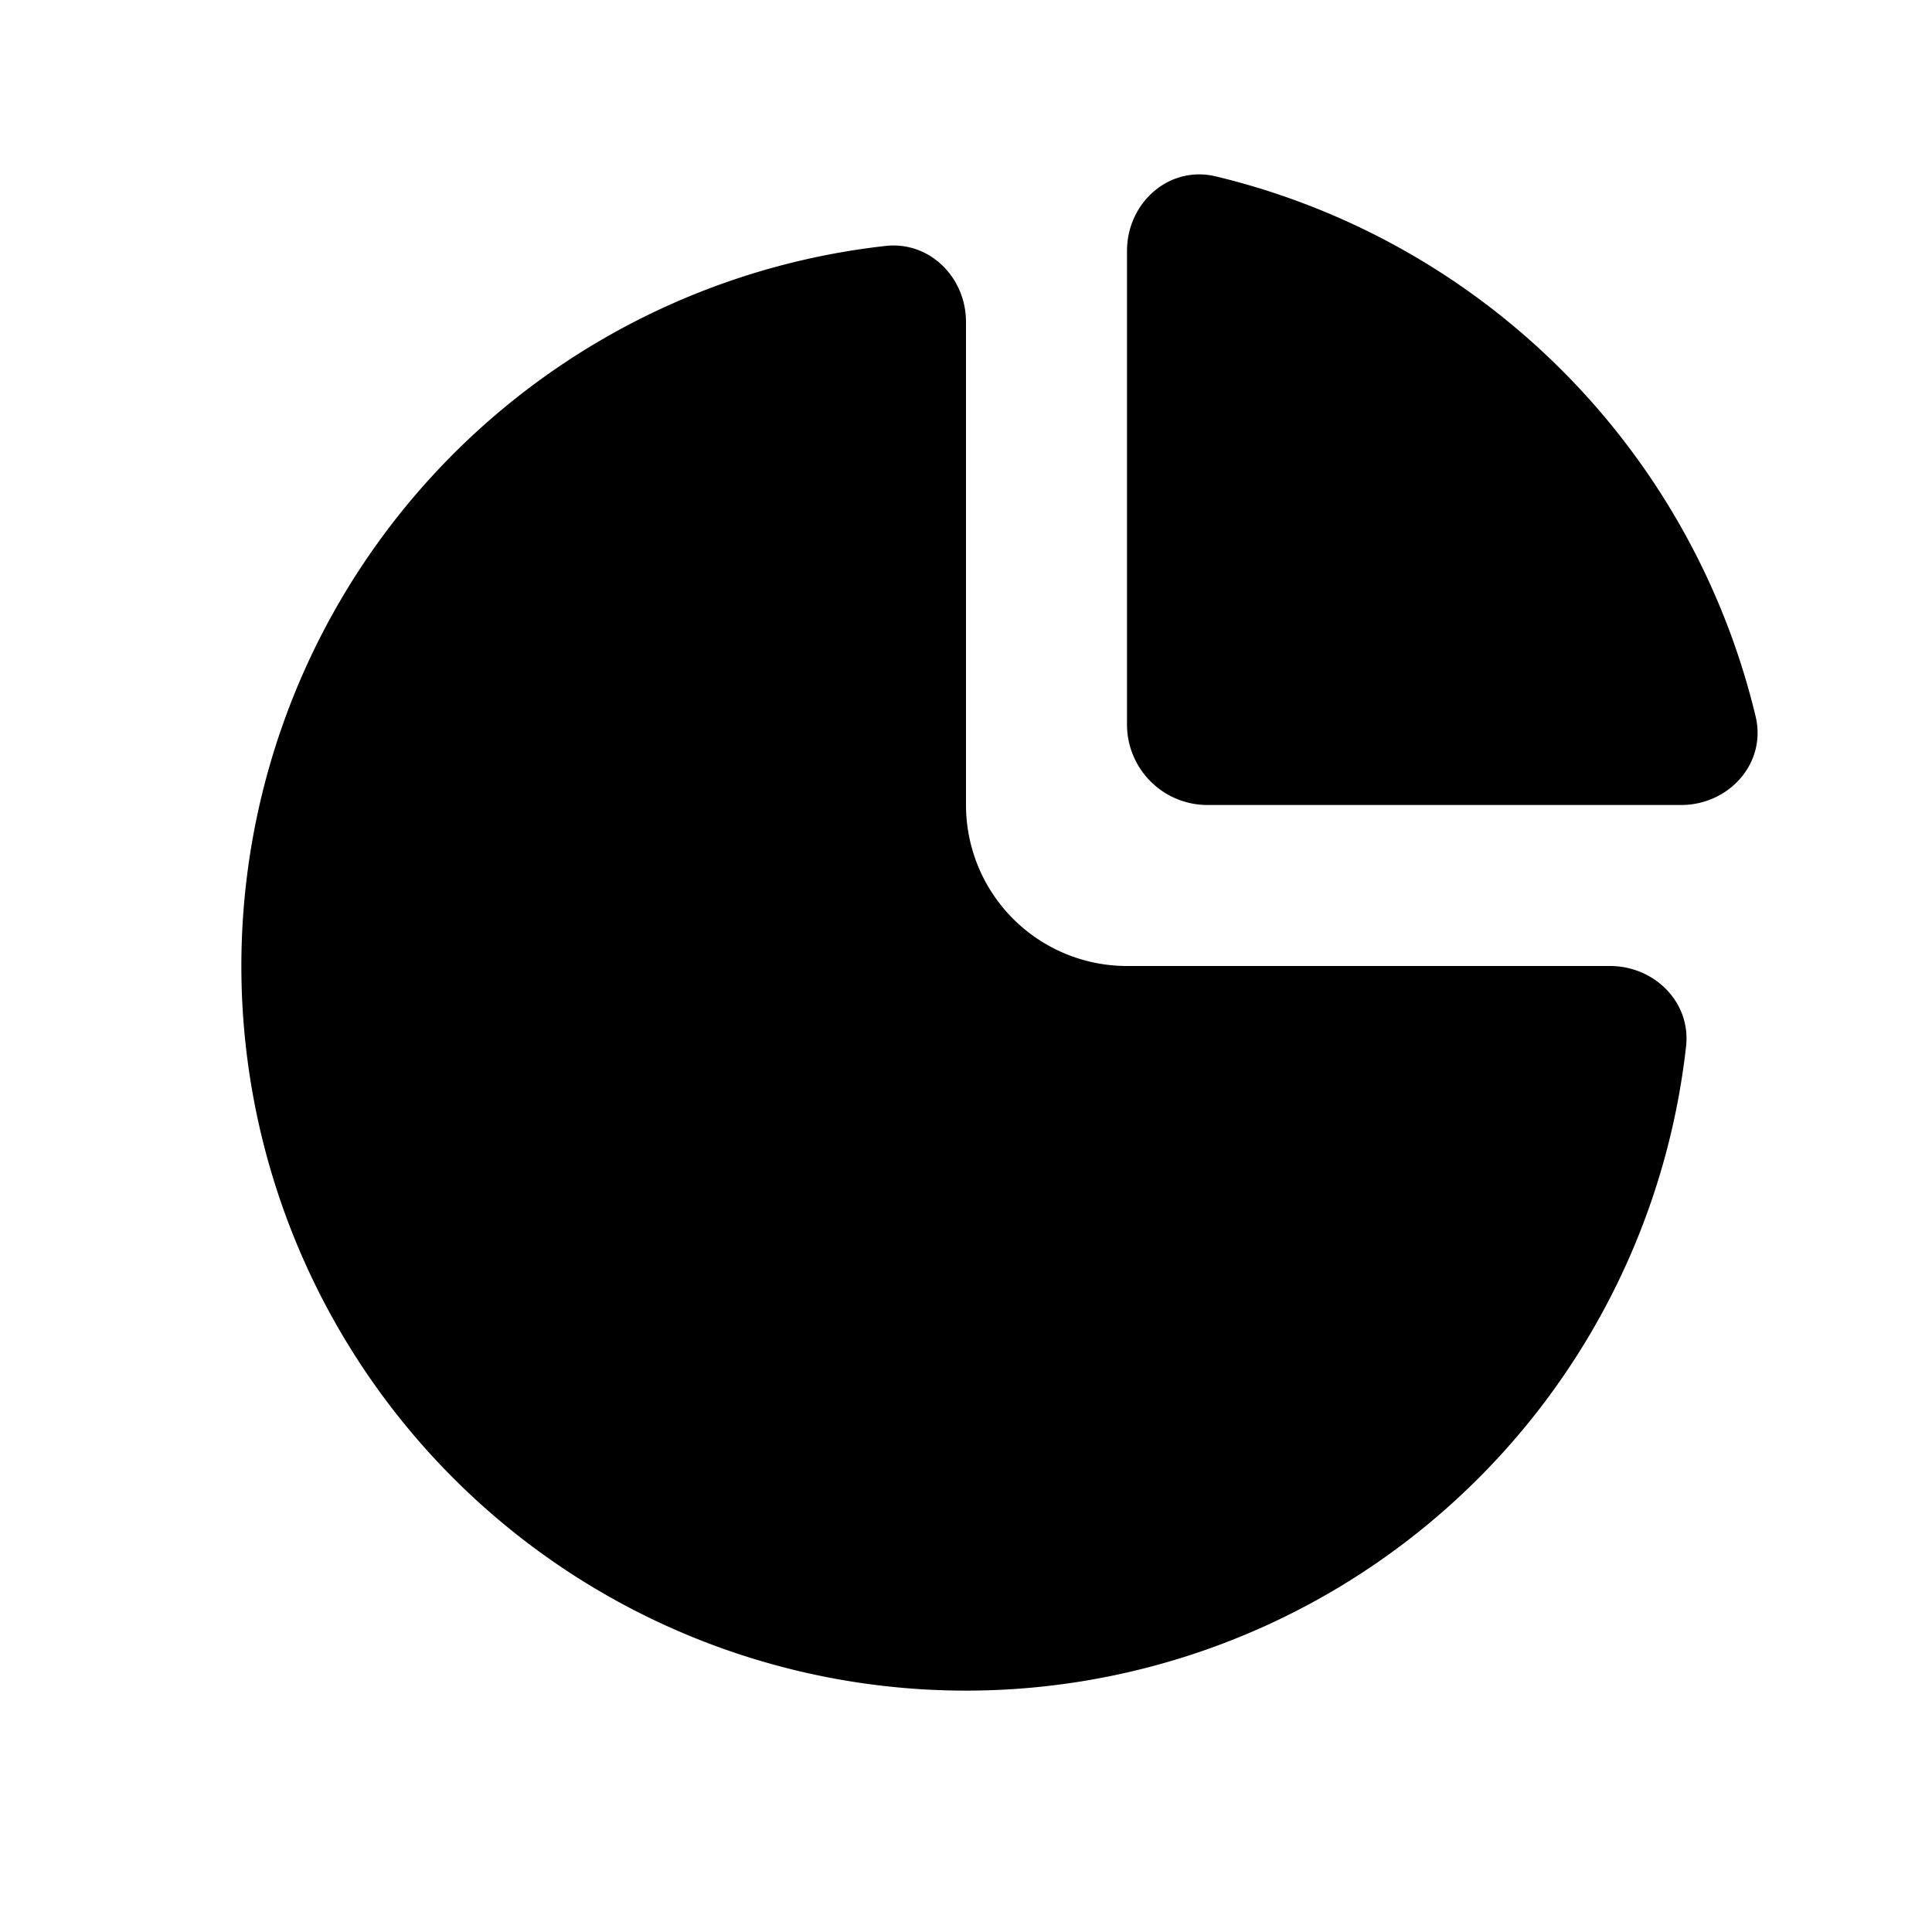 <svg xmlns="http://www.w3.org/2000/svg" viewBox="0 0 24 24"><path d="M20.883 10c.596 0 1.064-.52.926-1.1a9.076 9.076 0 0 0-6.71-6.71C14.52 2.054 14 2.52 14 3.118V9a1 1 0 0 0 1 1h5.883z"/><path d="M20 12c.552 0 1.006.45.945.998a9.001 9.001 0 1 1-9.943-9.943c.549-.06.998.393.998.945v6a2 2 0 0 0 2 2h6z"/></svg>